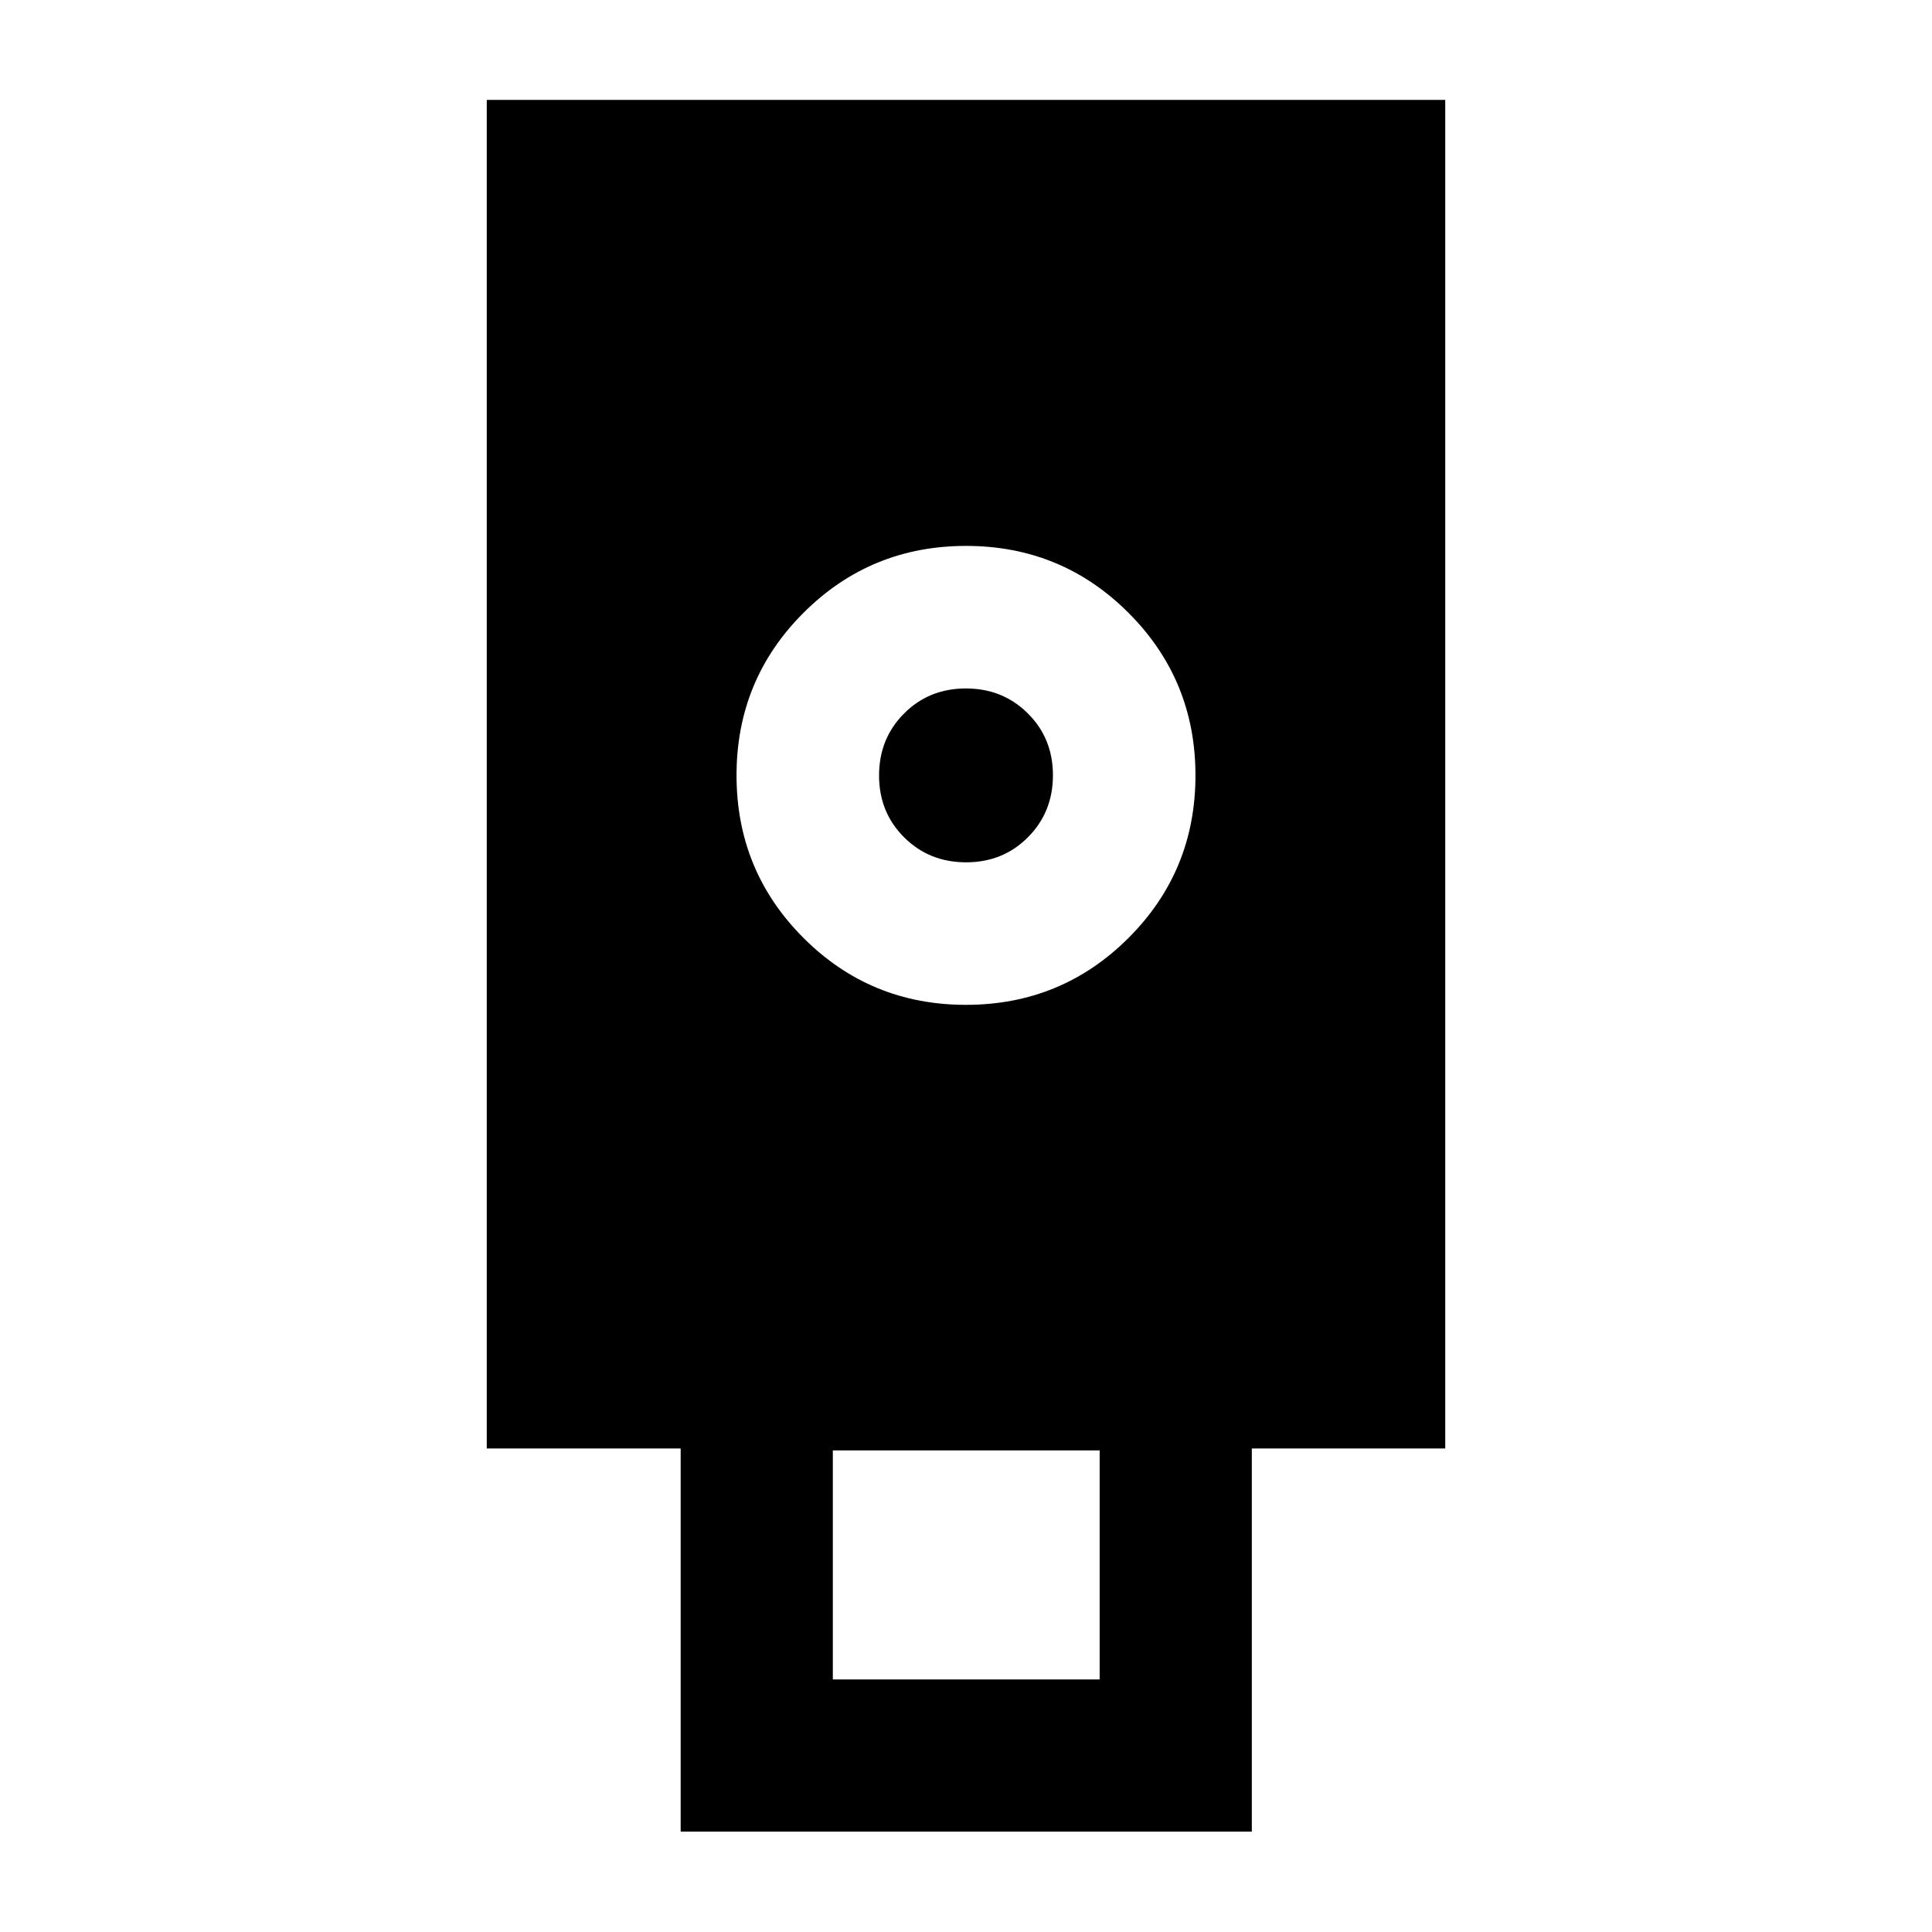 <svg xmlns="http://www.w3.org/2000/svg" height="20" viewBox="0 -960 960 960" width="20"><path d="M338.22-49.87v-190.39h-96.35v-670.11h476.26v670.11h-96.11v190.39h-283.8ZM479.97-460.7q47.5 0 80.78-33.24 33.27-33.25 33.27-80.75t-33.25-80.77q-33.24-33.28-80.74-33.28-47.5 0-80.78 33.25-33.27 33.25-33.27 80.74 0 47.5 33.25 80.78 33.24 33.27 80.74 33.27Zm-66.14 335.22h132.58V-239.3H413.83v113.82Zm66.23-406.04q-18.33 0-30.79-12.4-12.47-12.41-12.47-30.74t12.41-30.79q12.4-12.46 30.73-12.46t30.79 12.4q12.47 12.4 12.47 30.73 0 18.34-12.41 30.8-12.4 12.46-30.73 12.46Z"/></svg>
